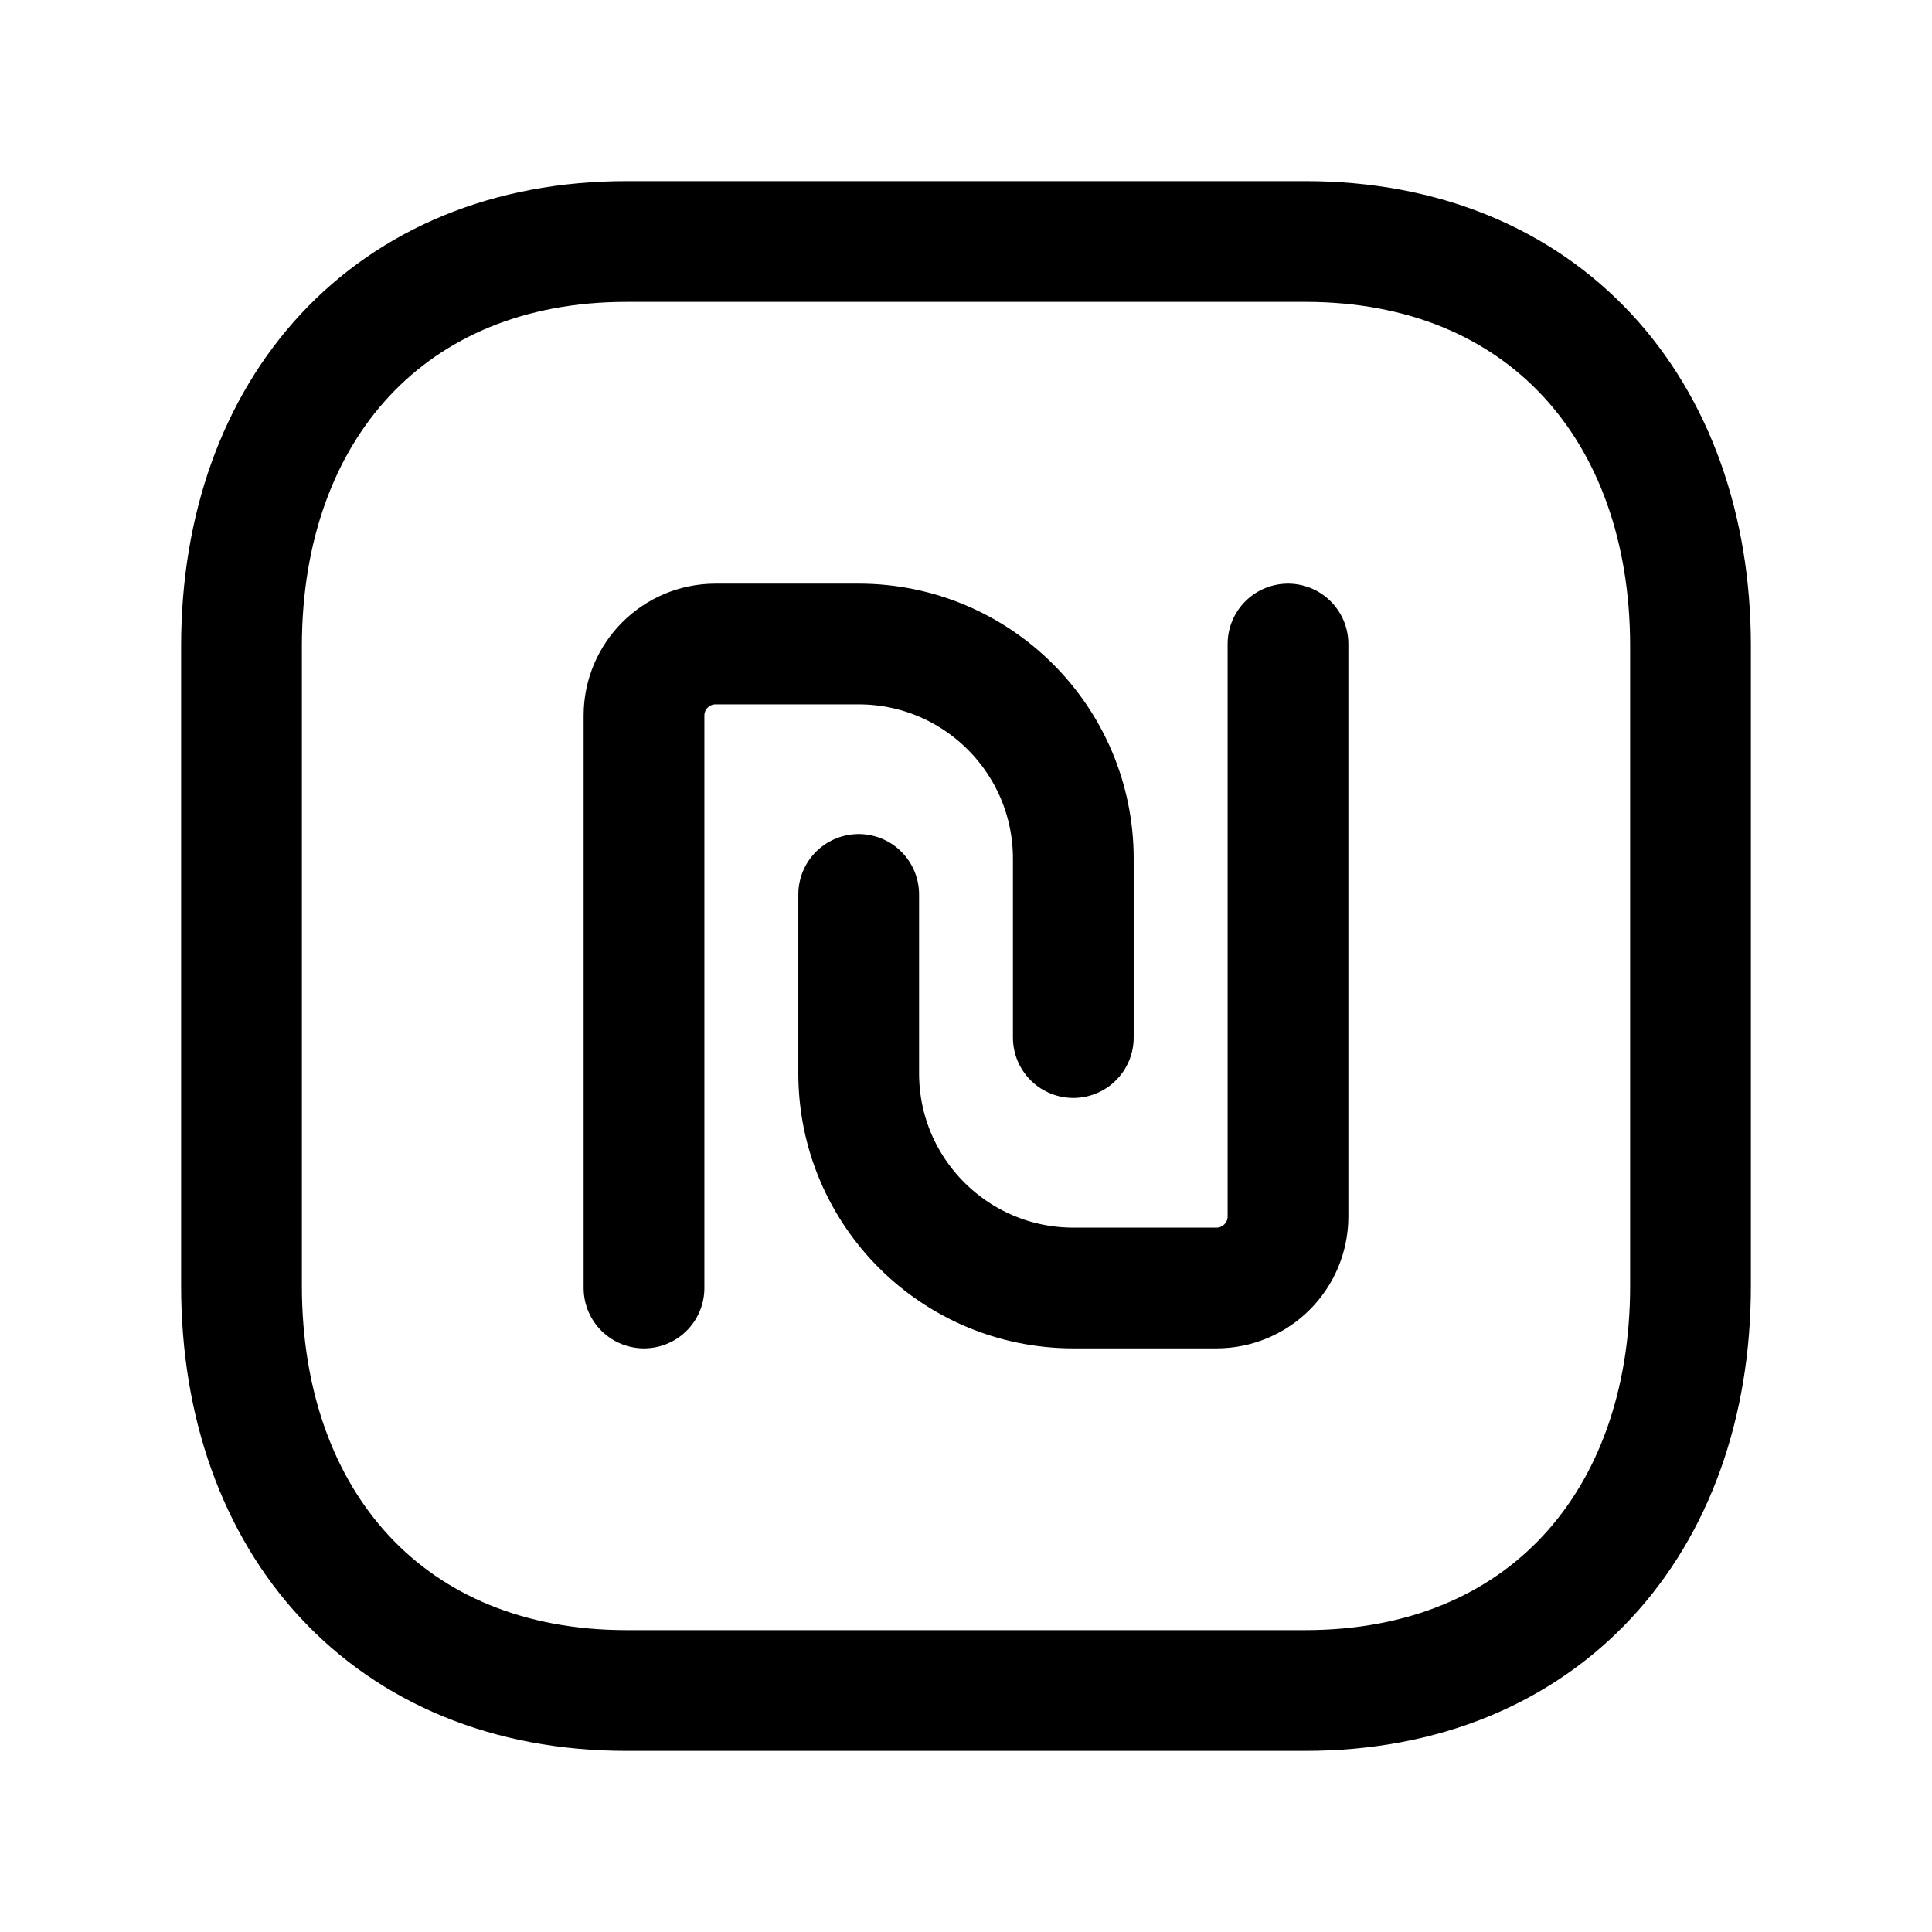 <svg width="24" height="24" viewBox="0 0 24 24" fill="none" xmlns="http://www.w3.org/2000/svg">
<path d="M7.782 3H16.217C19.165 3 21 5.081 21 8.026V15.974C21 18.919 19.165 21 16.216 21H7.782C4.834 21 3 18.919 3 15.974V8.026C3 5.081 4.843 3 7.782 3Z" stroke="black" stroke-width="1.5" stroke-linecap="round" stroke-linejoin="round"/>
<path d="M10.667 11.111V13.333C10.667 14.806 11.861 16 13.334 16H15.111C15.602 16 16 15.602 16 15.111V8" stroke="black" stroke-width="1.5" stroke-linecap="round" stroke-linejoin="round"/>
<path d="M13.333 12.889V10.667C13.333 9.194 12.139 8 10.667 8H8.889C8.398 8 8 8.398 8 8.889V16" stroke="black" stroke-width="1.5" stroke-linecap="round" stroke-linejoin="round"/>
</svg>